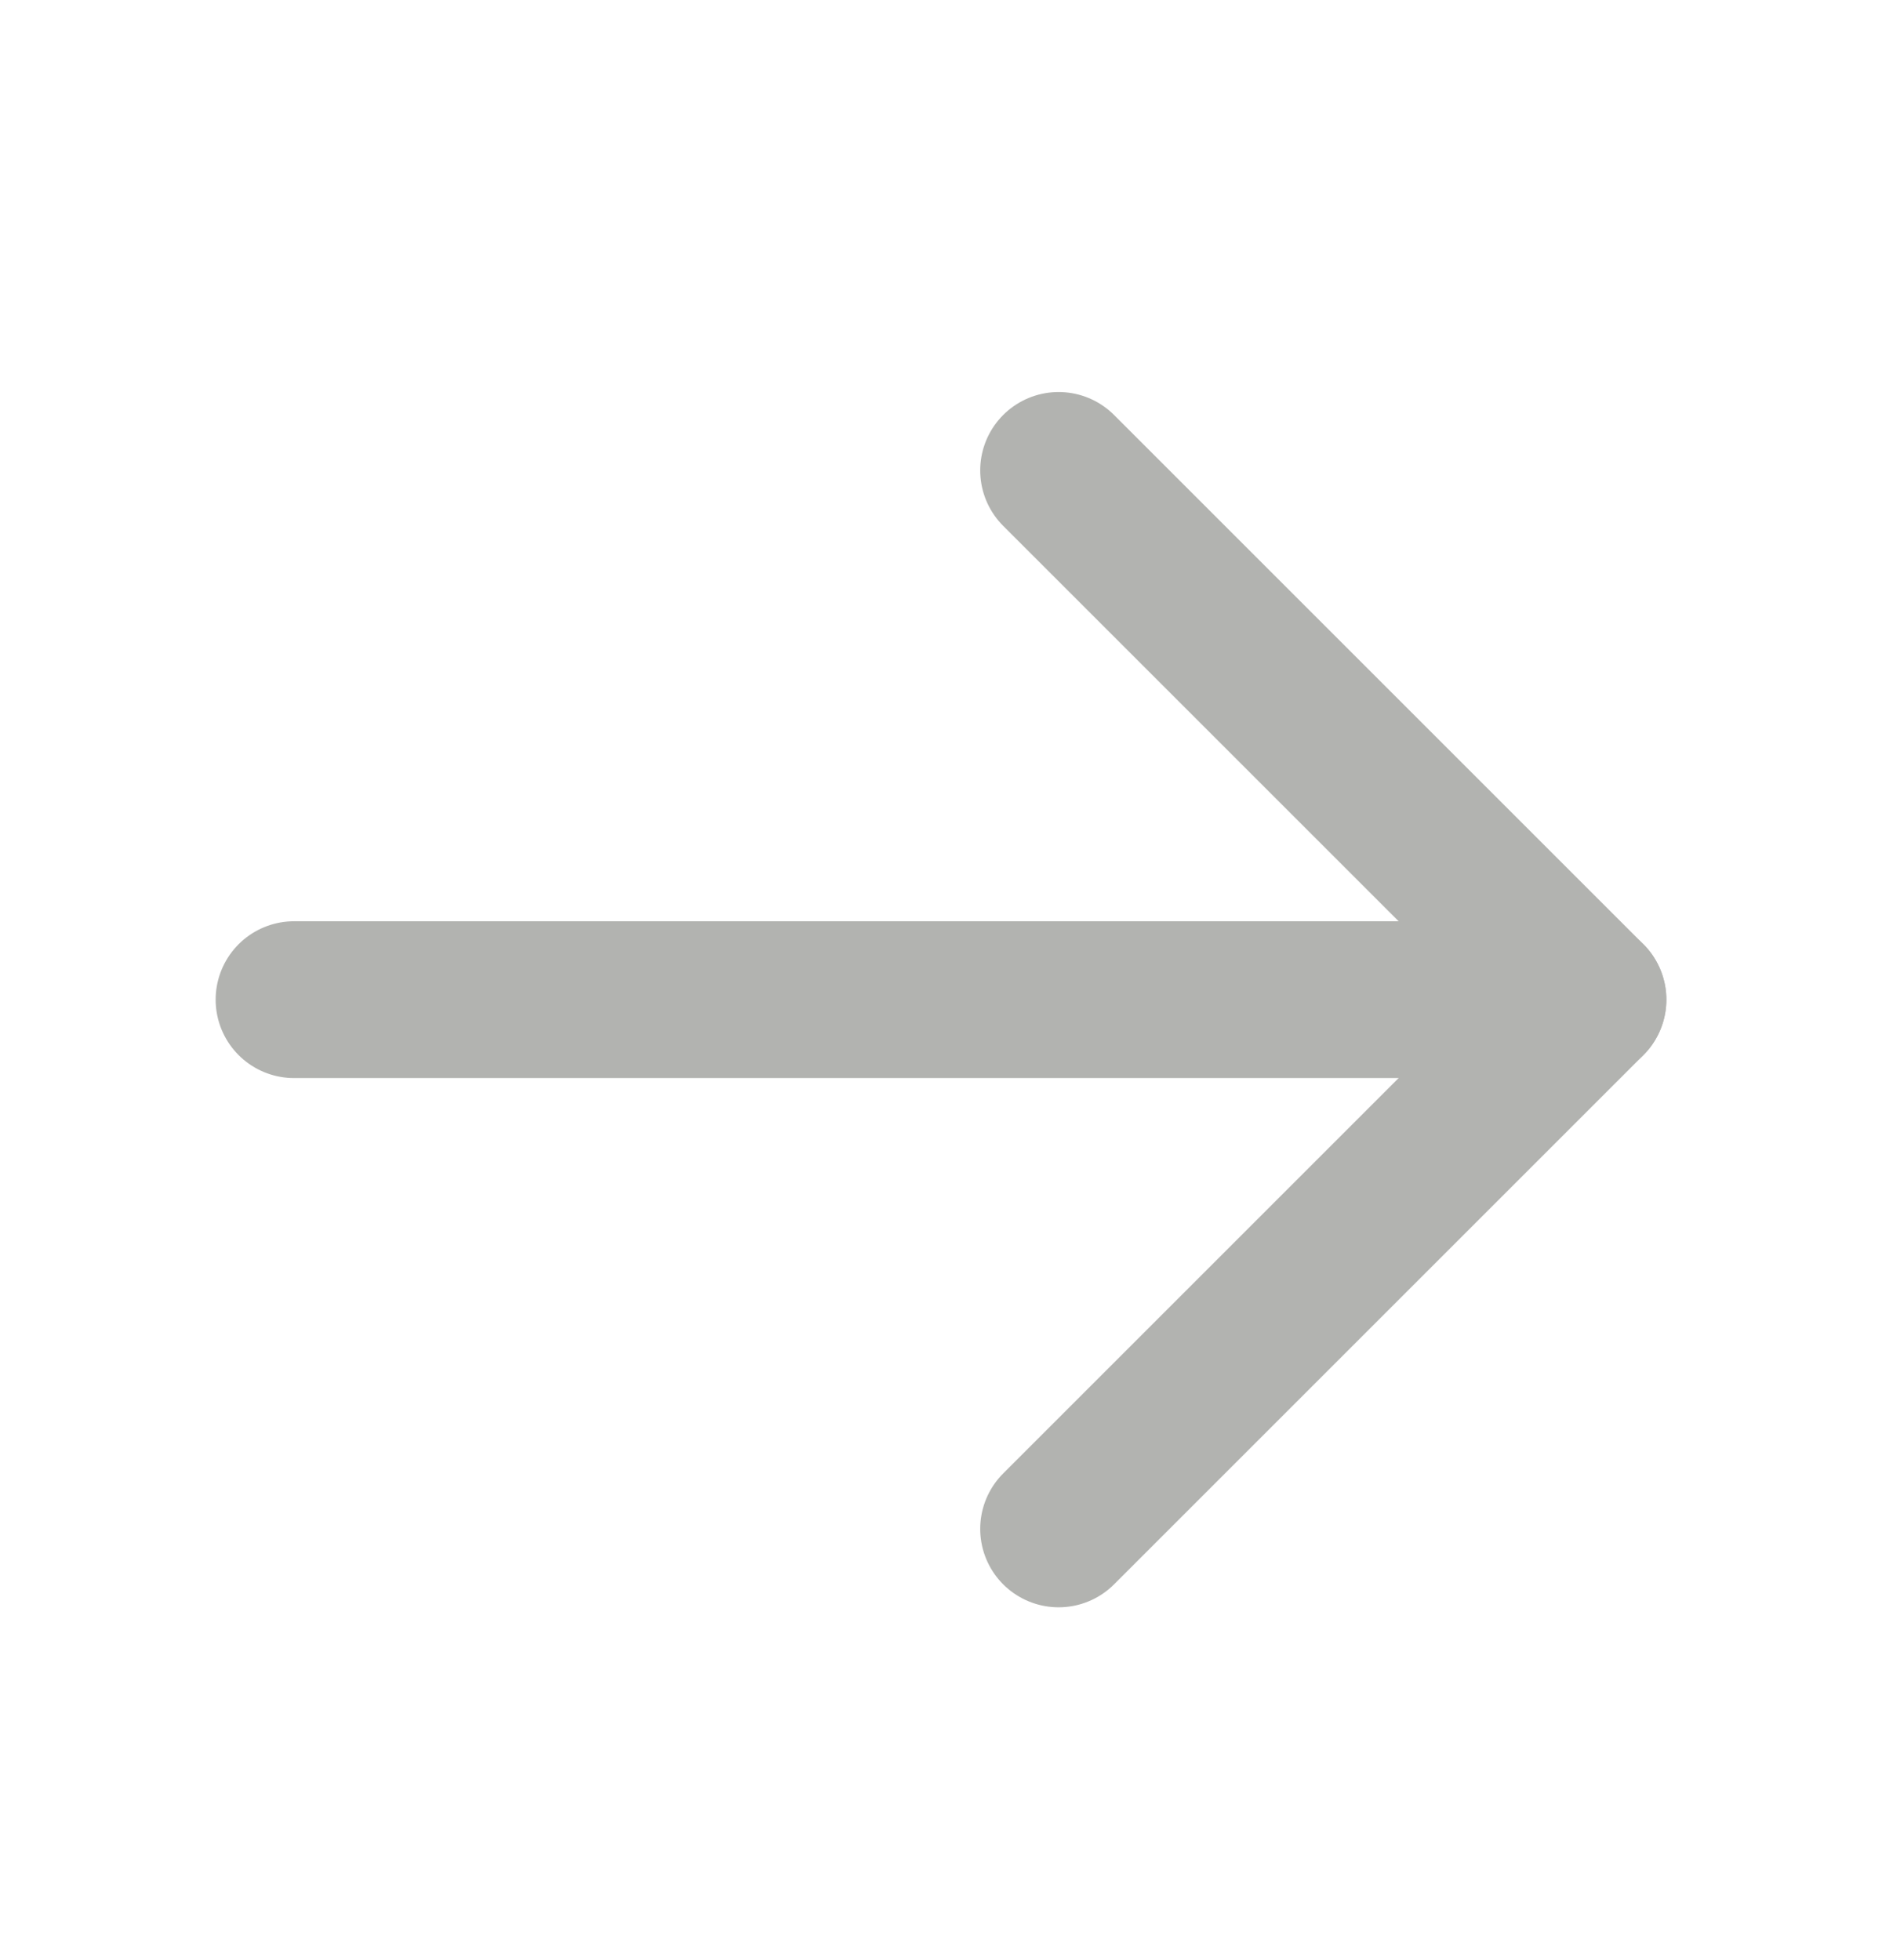 <svg width="24" height="25" viewBox="0 0 24 25" fill="none" xmlns="http://www.w3.org/2000/svg">
<path d="M3.75 12.75H20.25" stroke="#B2B3B0" stroke-width="2" stroke-linecap="round" stroke-linejoin="round"/>
<path d="M13.5 6L20.25 12.75L13.5 19.5" stroke="#B2B3B0" stroke-width="2" stroke-linecap="round" stroke-linejoin="round"/>
</svg>
